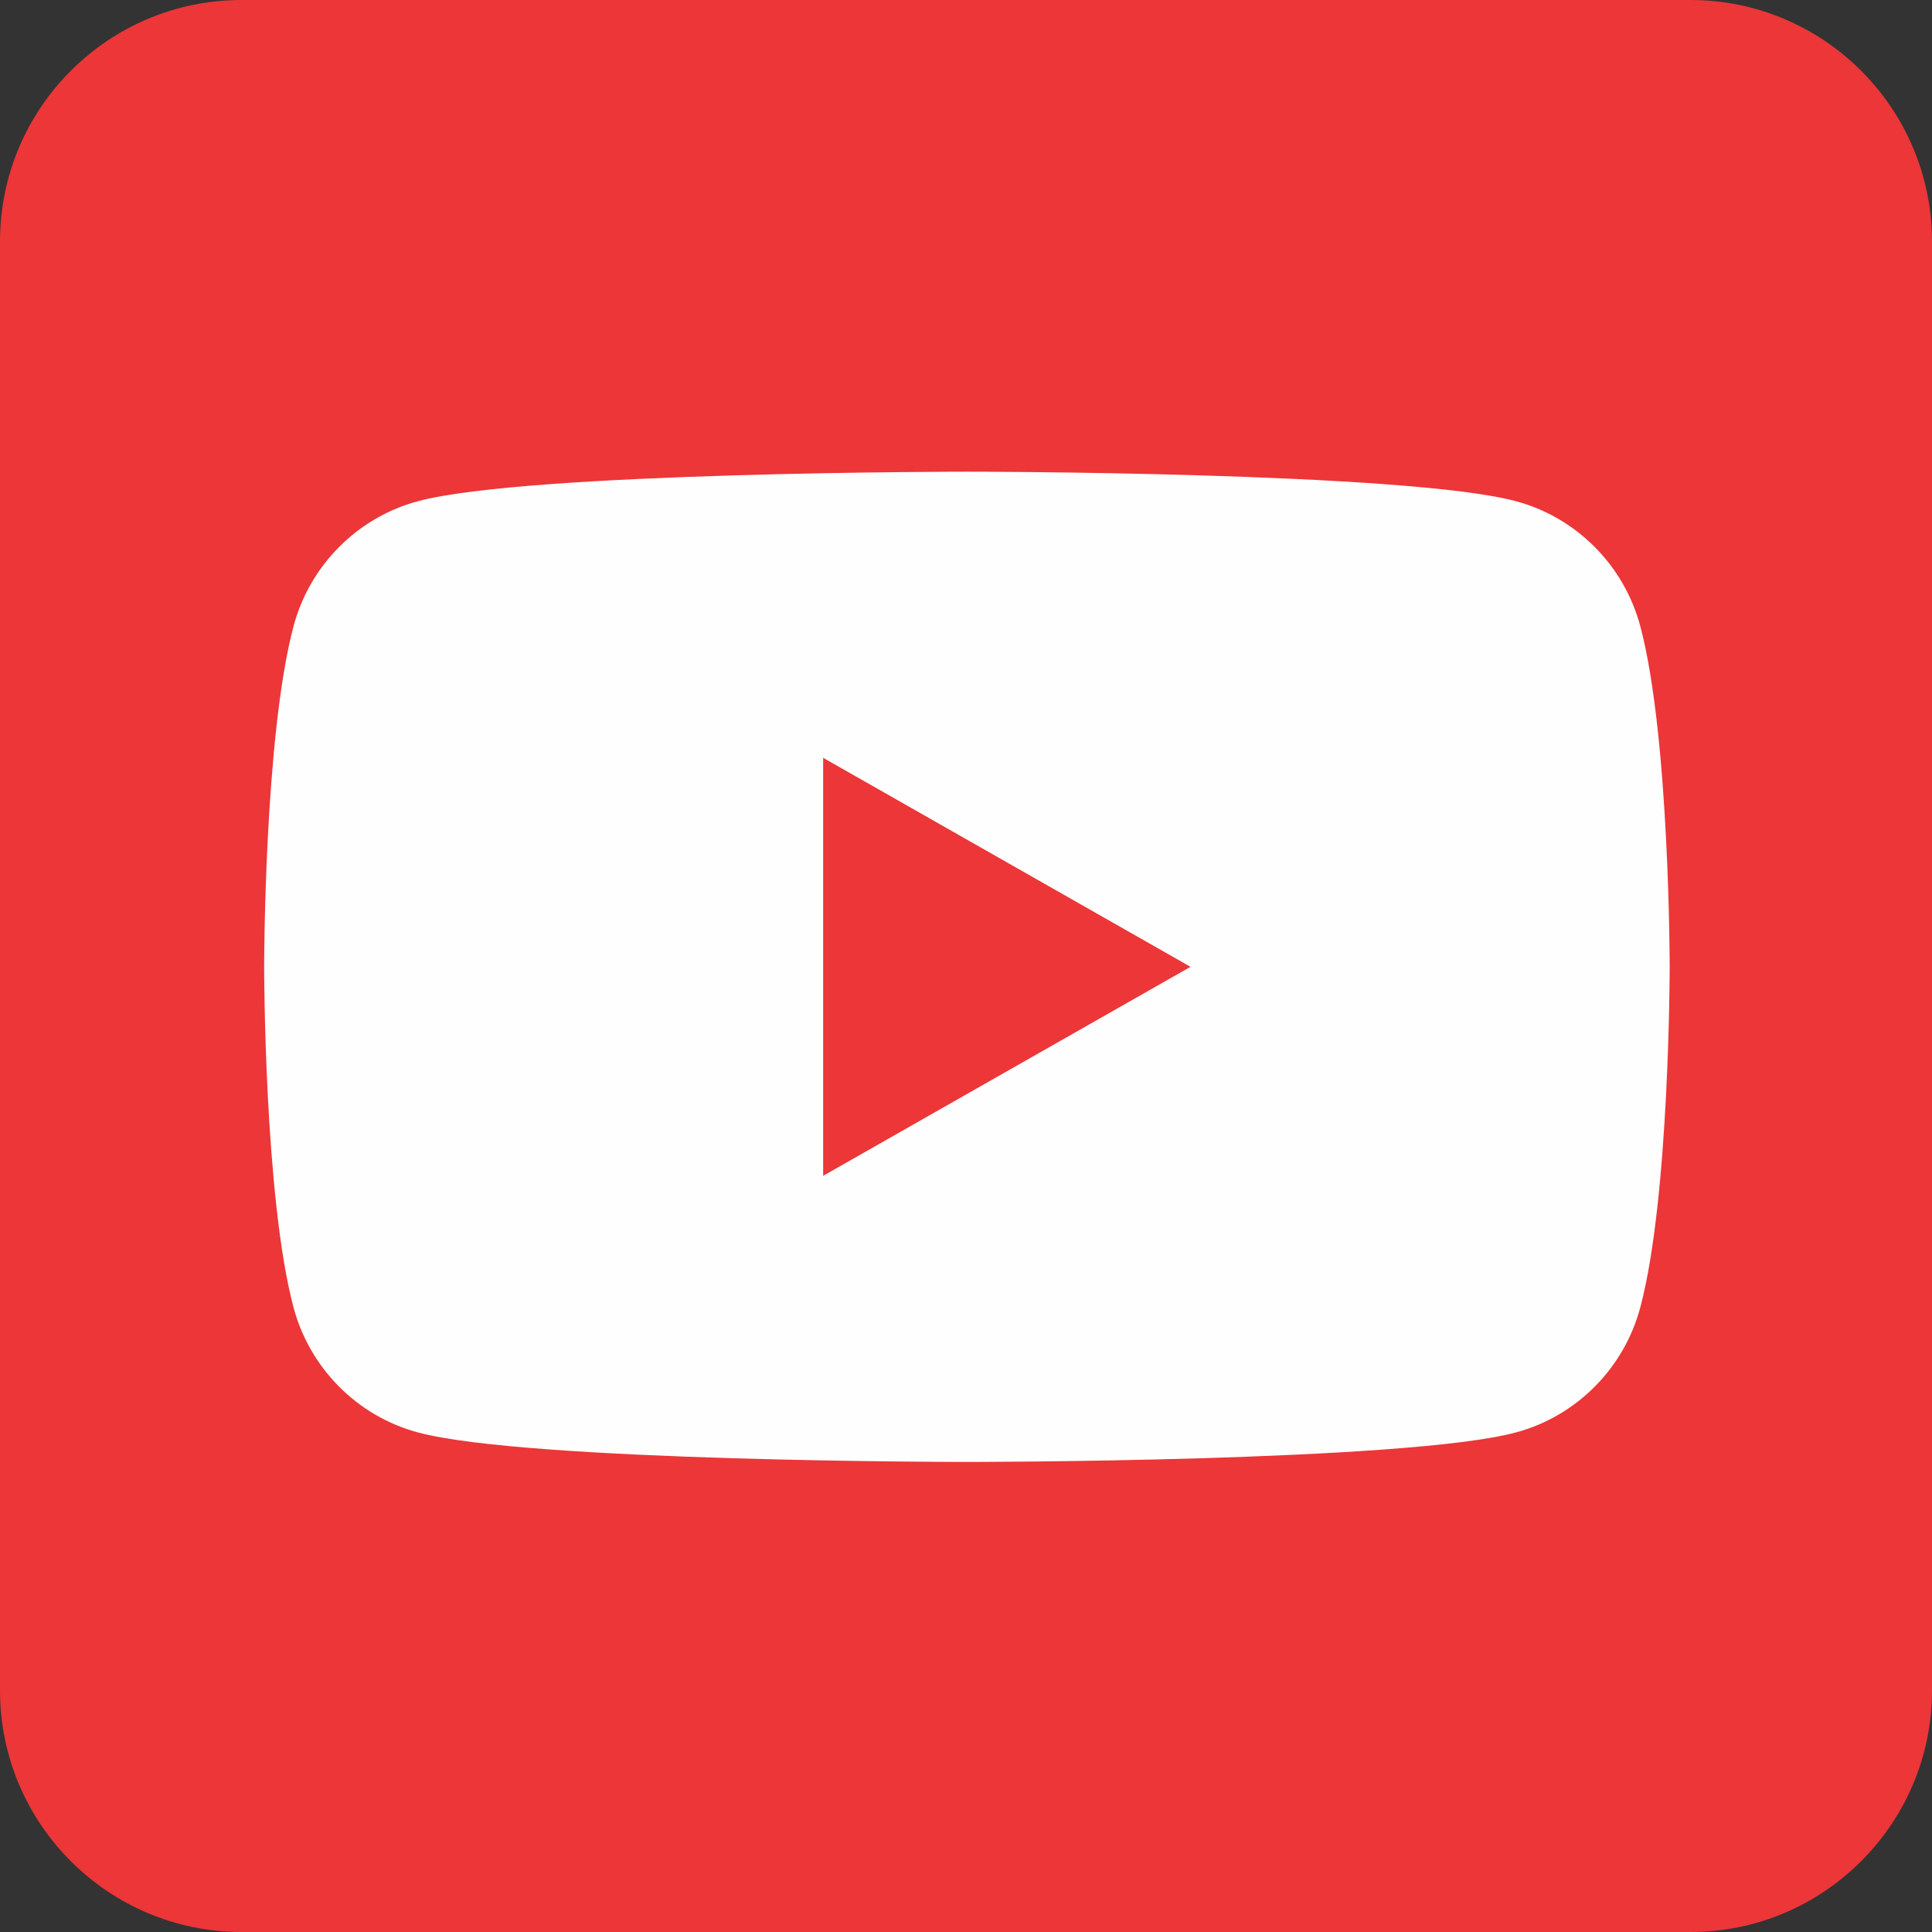 <svg width="512" height="512" viewBox="0 0 512 512" fill="none" xmlns="http://www.w3.org/2000/svg">
<rect x="0" y="0" width="512" height="512" fill="#333333" stroke="none"/>
<path d="M448 0H64C28.693 0 0 28.693 0 64V448C0 483.285 28.693 512 64 512H448C483.285 512 512 483.285 512 448V64C512 28.693 483.285 0 448 0Z" fill="#EC3638"/>
<path d="M218.147 311.6V200.832L315.501 256.218L218.147 311.6ZM434.7 165.98C430.416 149.848 417.794 137.146 401.769 132.835C372.721 125 256.242 125 256.242 125C256.242 125 139.762 125 110.715 132.835C94.69 137.146 82.068 149.848 77.784 165.98C70 195.215 70 256.216 70 256.216C70 256.216 70 317.214 77.784 346.452C82.068 362.583 94.69 375.286 110.715 379.599C139.762 387.432 256.242 387.432 256.242 387.432C256.242 387.432 372.721 387.432 401.769 379.599C417.794 375.286 430.416 362.583 434.7 346.452C442.484 317.214 442.484 256.216 442.484 256.216C442.484 256.216 442.484 195.215 434.7 165.98Z" fill="#FEFEFE"/>
</svg>
